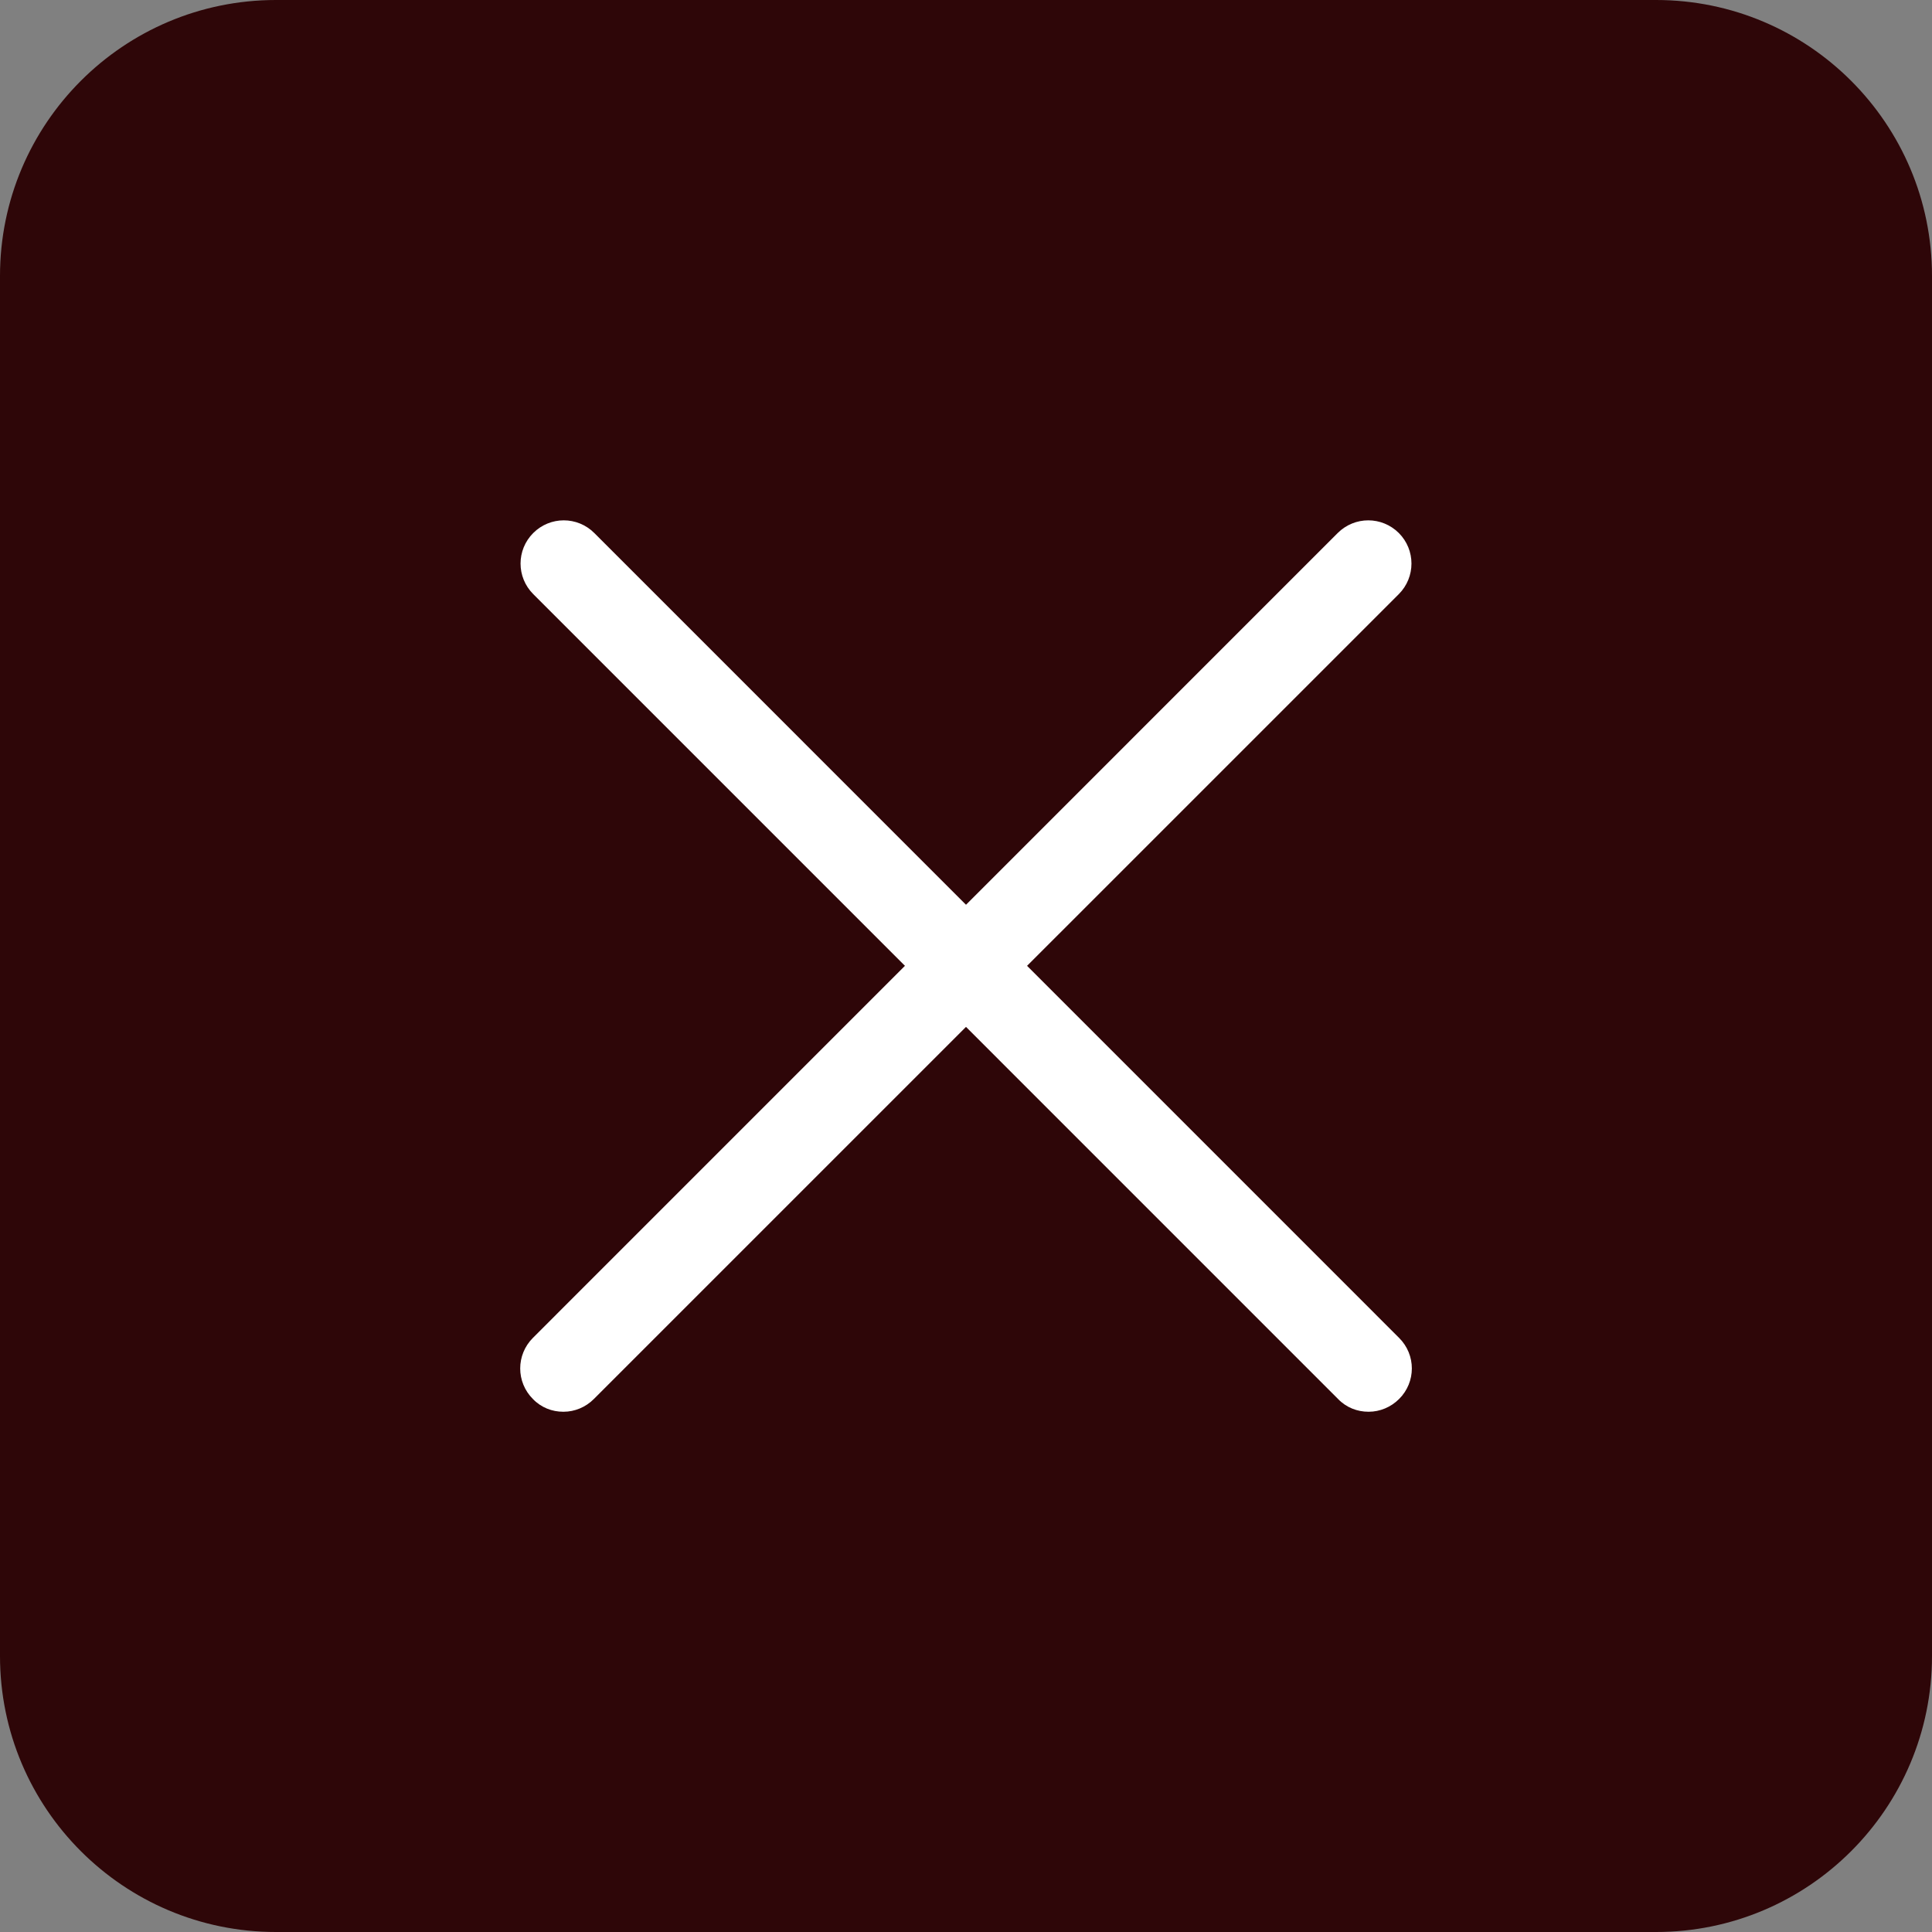 <svg width="28" height="28" viewBox="0 0 28 28" fill="none" xmlns="http://www.w3.org/2000/svg">
<rect x="0" y="0" width="28" height="28" fill="#808080" stroke="none"/>
<path d="M0 4C0 1.791 1.791 0 4 0H24C26.209 0 28 1.791 28 4V24C28 26.209 26.209 28 24 28H4C1.791 28 0 26.209 0 24V4Z" fill="#2E0608"/>
<path d="M19.832 20.46C19.672 20.46 19.512 20.4 19.392 20.275L7.728 8.61C7.483 8.365 7.483 7.97 7.728 7.725C7.973 7.48 8.368 7.48 8.613 7.725L20.277 19.39C20.523 19.635 20.523 20.03 20.277 20.275C20.157 20.395 19.997 20.46 19.837 20.46H19.832Z" fill="white"/>
<path d="M8.162 20.46C8.002 20.46 7.843 20.4 7.723 20.275C7.478 20.03 7.478 19.635 7.723 19.39L19.387 7.725C19.633 7.48 20.027 7.48 20.273 7.725C20.517 7.97 20.517 8.365 20.273 8.61L8.607 20.275C8.488 20.395 8.328 20.46 8.168 20.46H8.162Z" fill="white"/>
</svg>
